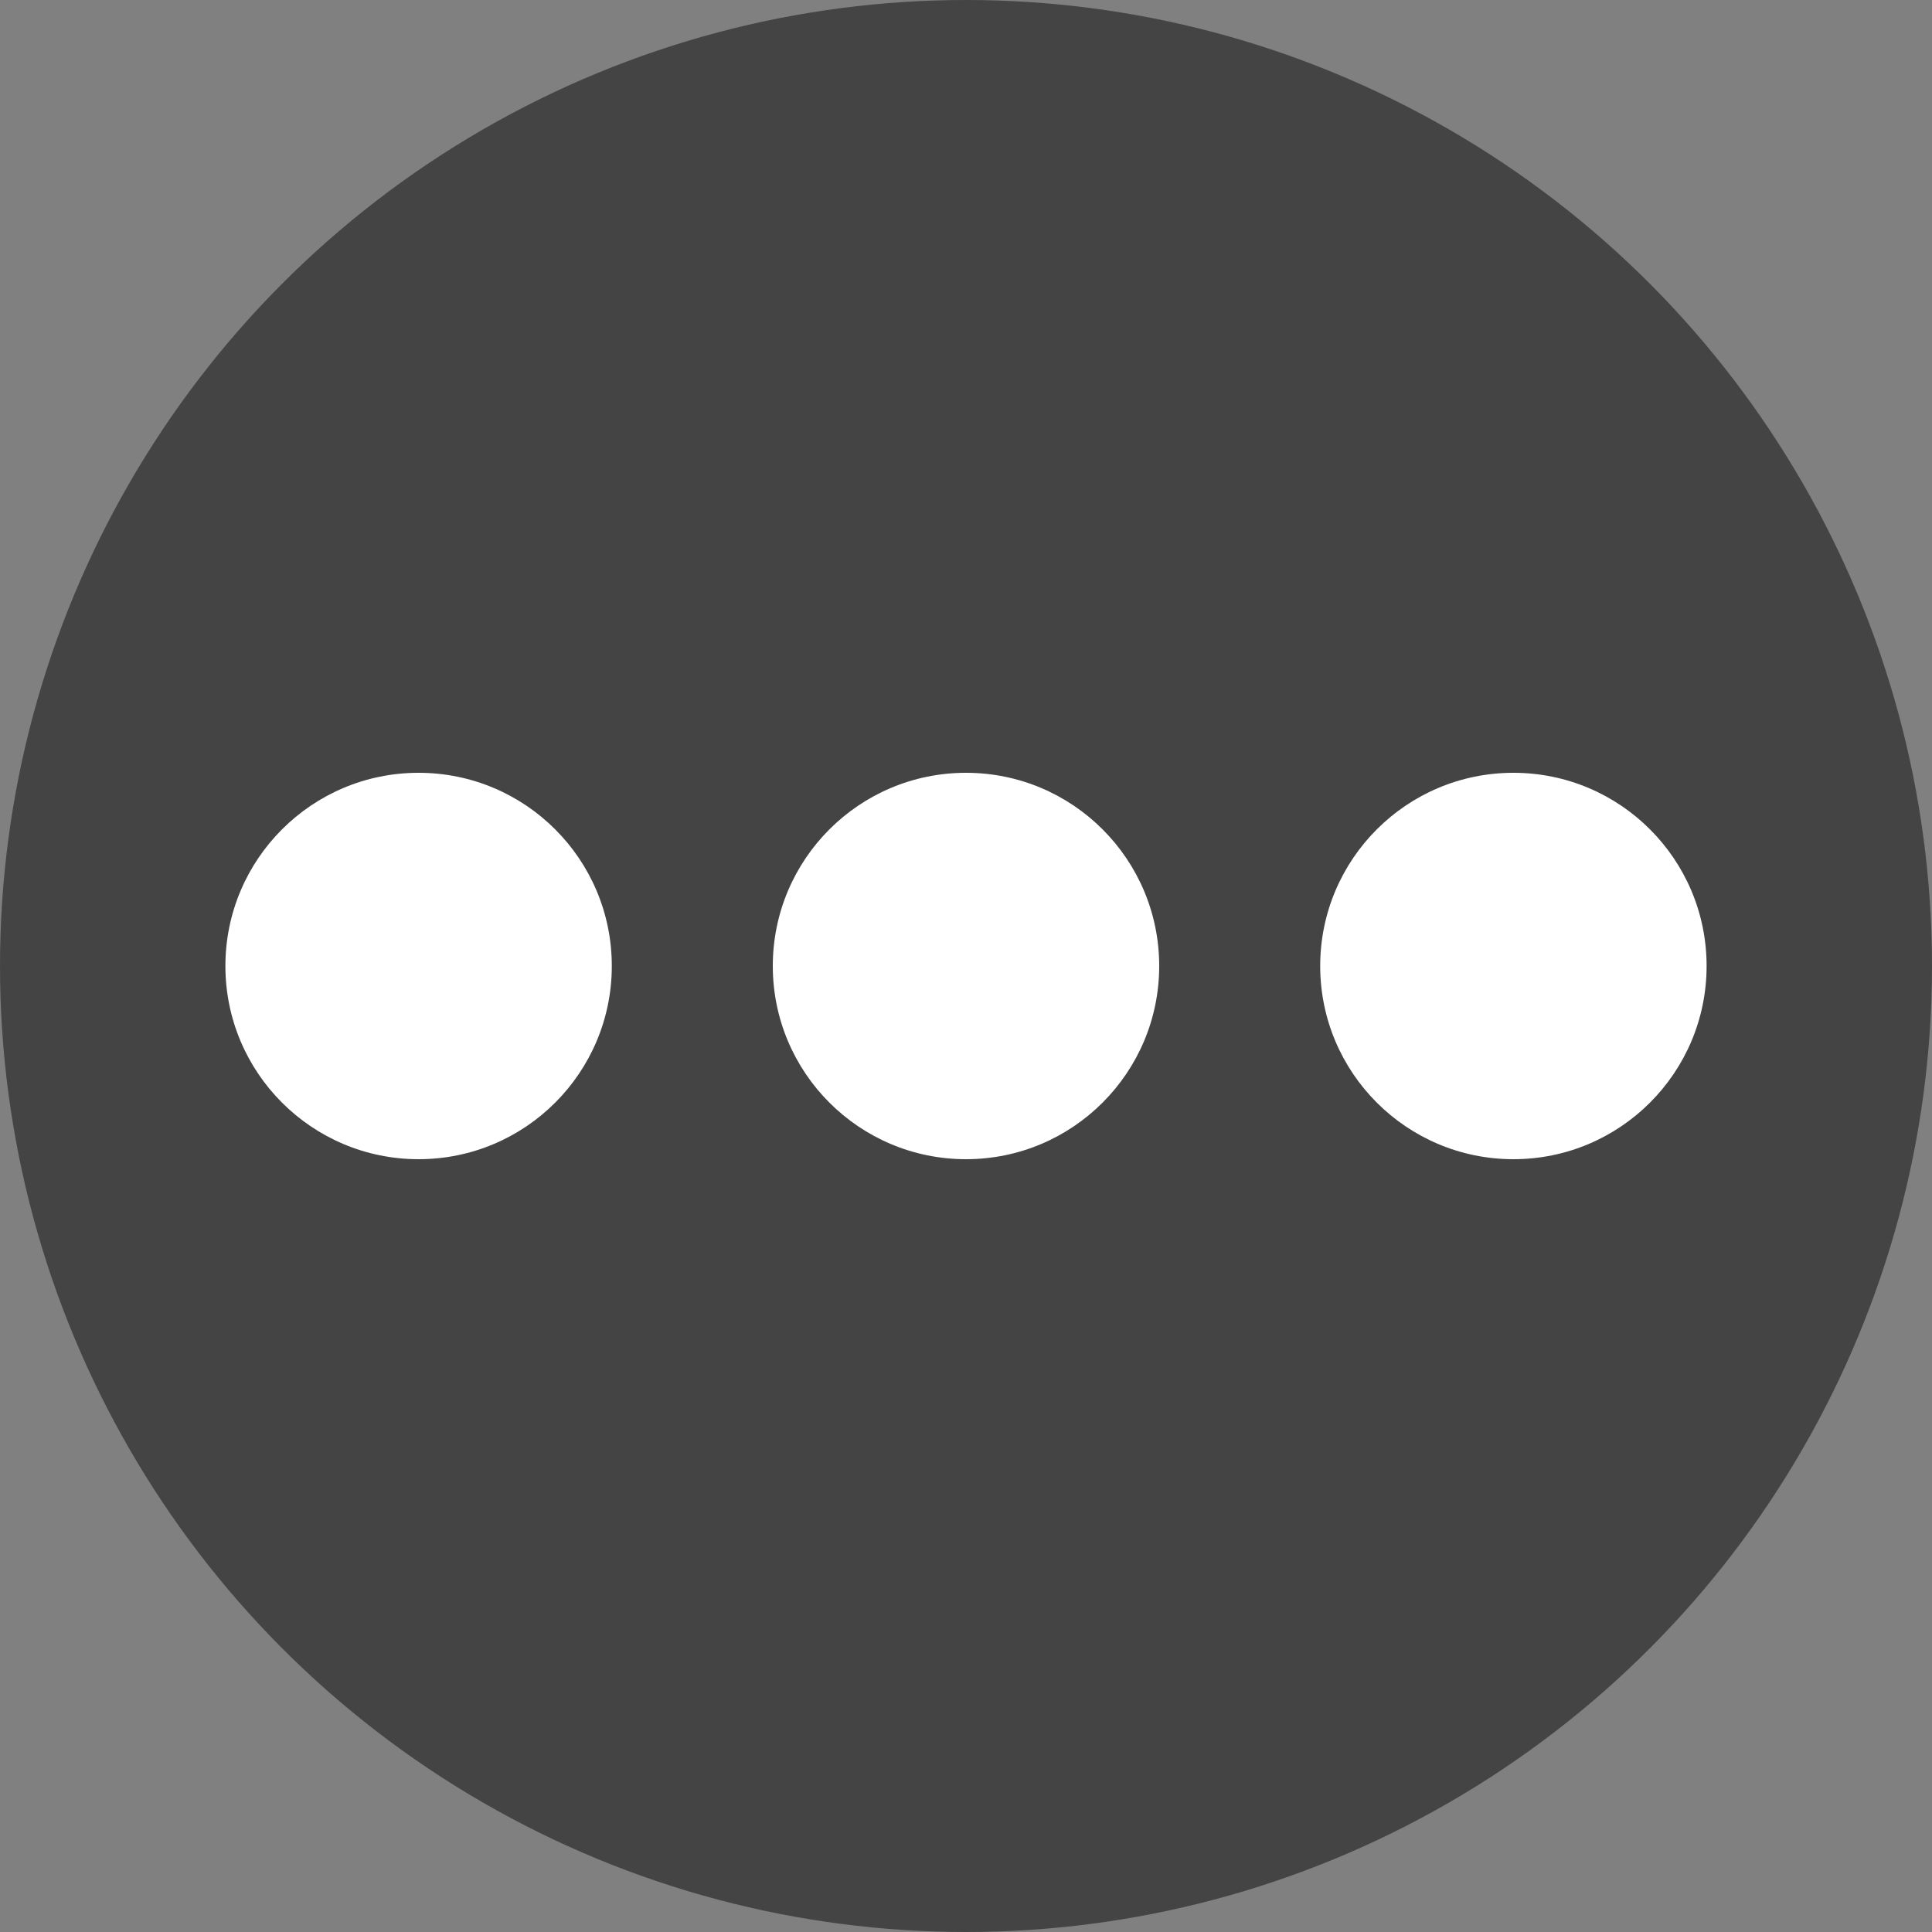 <svg width="60" height="60" viewBox="0 0 60 60" fill="none" xmlns="http://www.w3.org/2000/svg">
<rect x="0" y="0" width="60" height="60" fill="#808080" stroke="none"/>
<circle cx="30" cy="30" r="30" fill="#444444"/>
<circle cx="30" cy="30" r="6" fill="white"/>
<circle cx="47" cy="30" r="6" fill="white"/>
<circle cx="13" cy="30" r="6" fill="white"/>
</svg>

